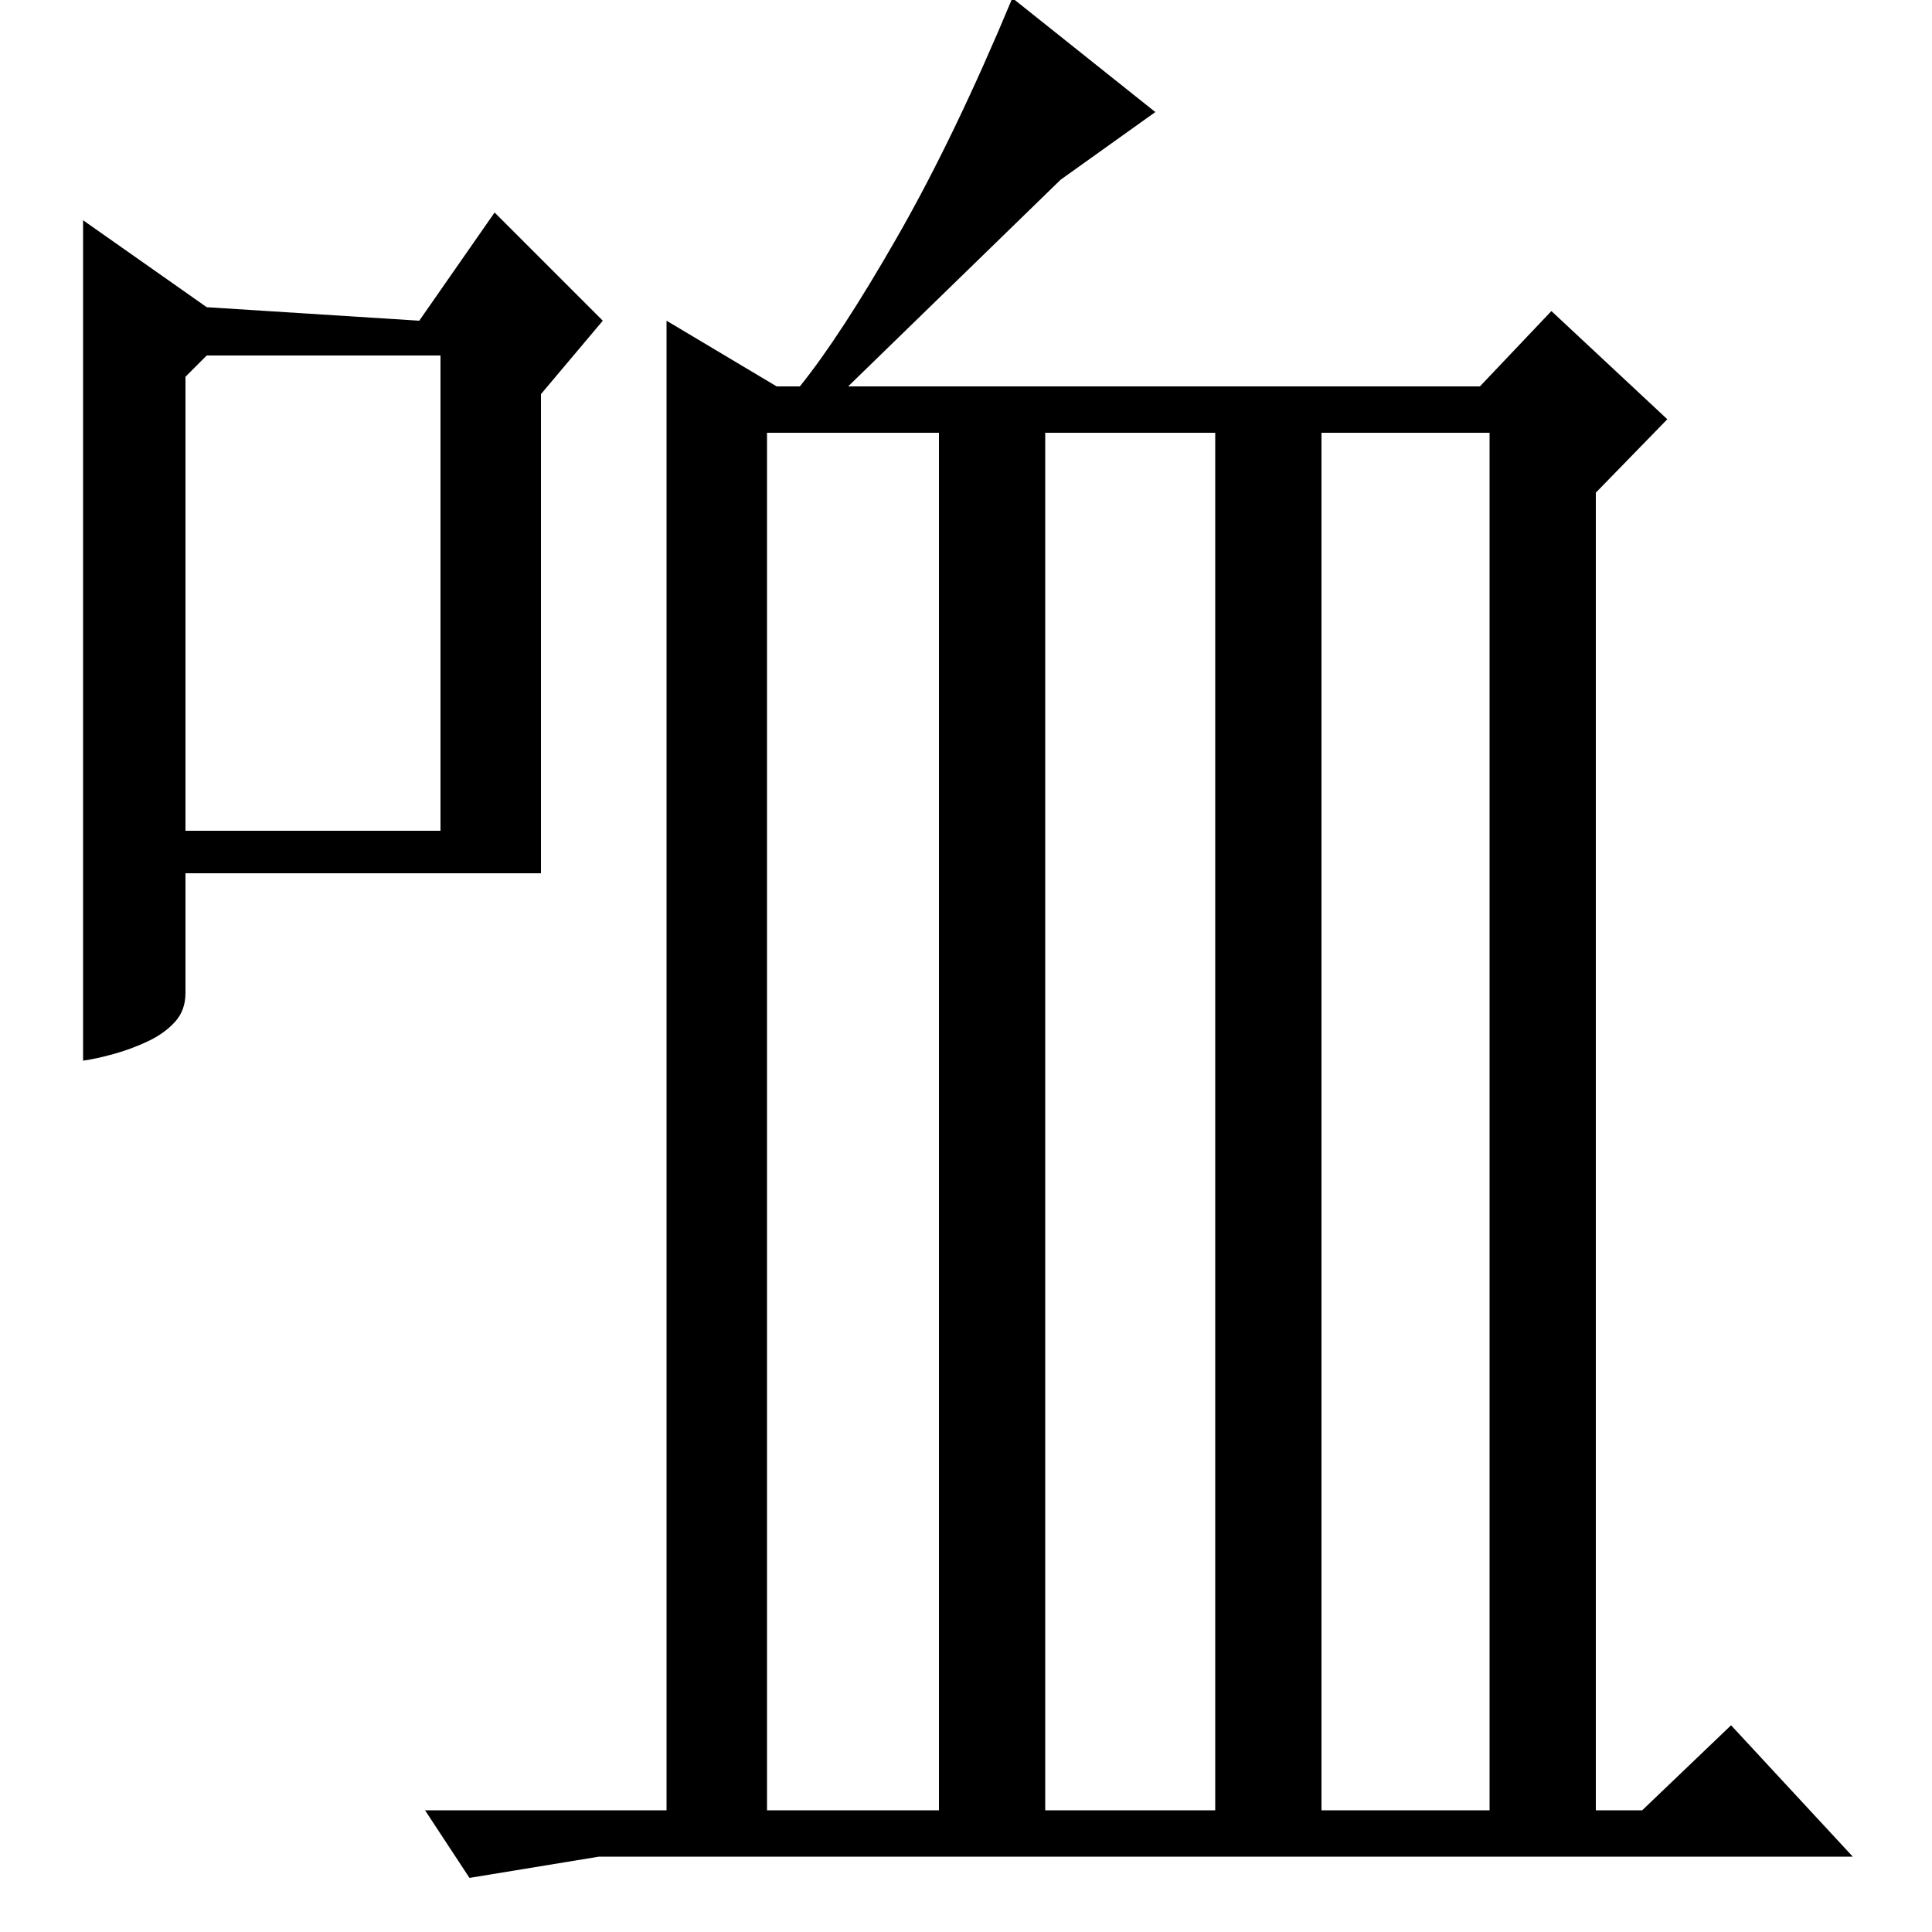 <?xml version="1.0" standalone="no"?>
<!DOCTYPE svg PUBLIC "-//W3C//DTD SVG 1.1//EN" "http://www.w3.org/Graphics/SVG/1.1/DTD/svg11.dtd" >
<svg xmlns="http://www.w3.org/2000/svg" xmlns:xlink="http://www.w3.org/1999/xlink" version="1.1" viewBox="0 -200 1000 1000">
  <g transform="matrix(1 0 0 -1 0 800)">
   <path fill="currentColor"
d="M397 776v-713h89v713h-89zM541 776v-713h88v713h-88zM684 776v-713h87v713h-87zM402 800h12q21 26 50.5 77.5t59.5 123.5l74 -59l-49 -35l-110 -107h327l37 39l60 -56l-37 -38v-682h24l46 44l63 -68h-649l-67 -11l-23 35h125v771zM107 841l110 -7l39 56l56 -56l-32 -38
v-248h-184v-62q0 -9 -5.5 -15t-14 -10t-17.5 -6.5t-16 -3.5v435zM96 805v-235h132v246h-121z" />
  </g>

</svg>
